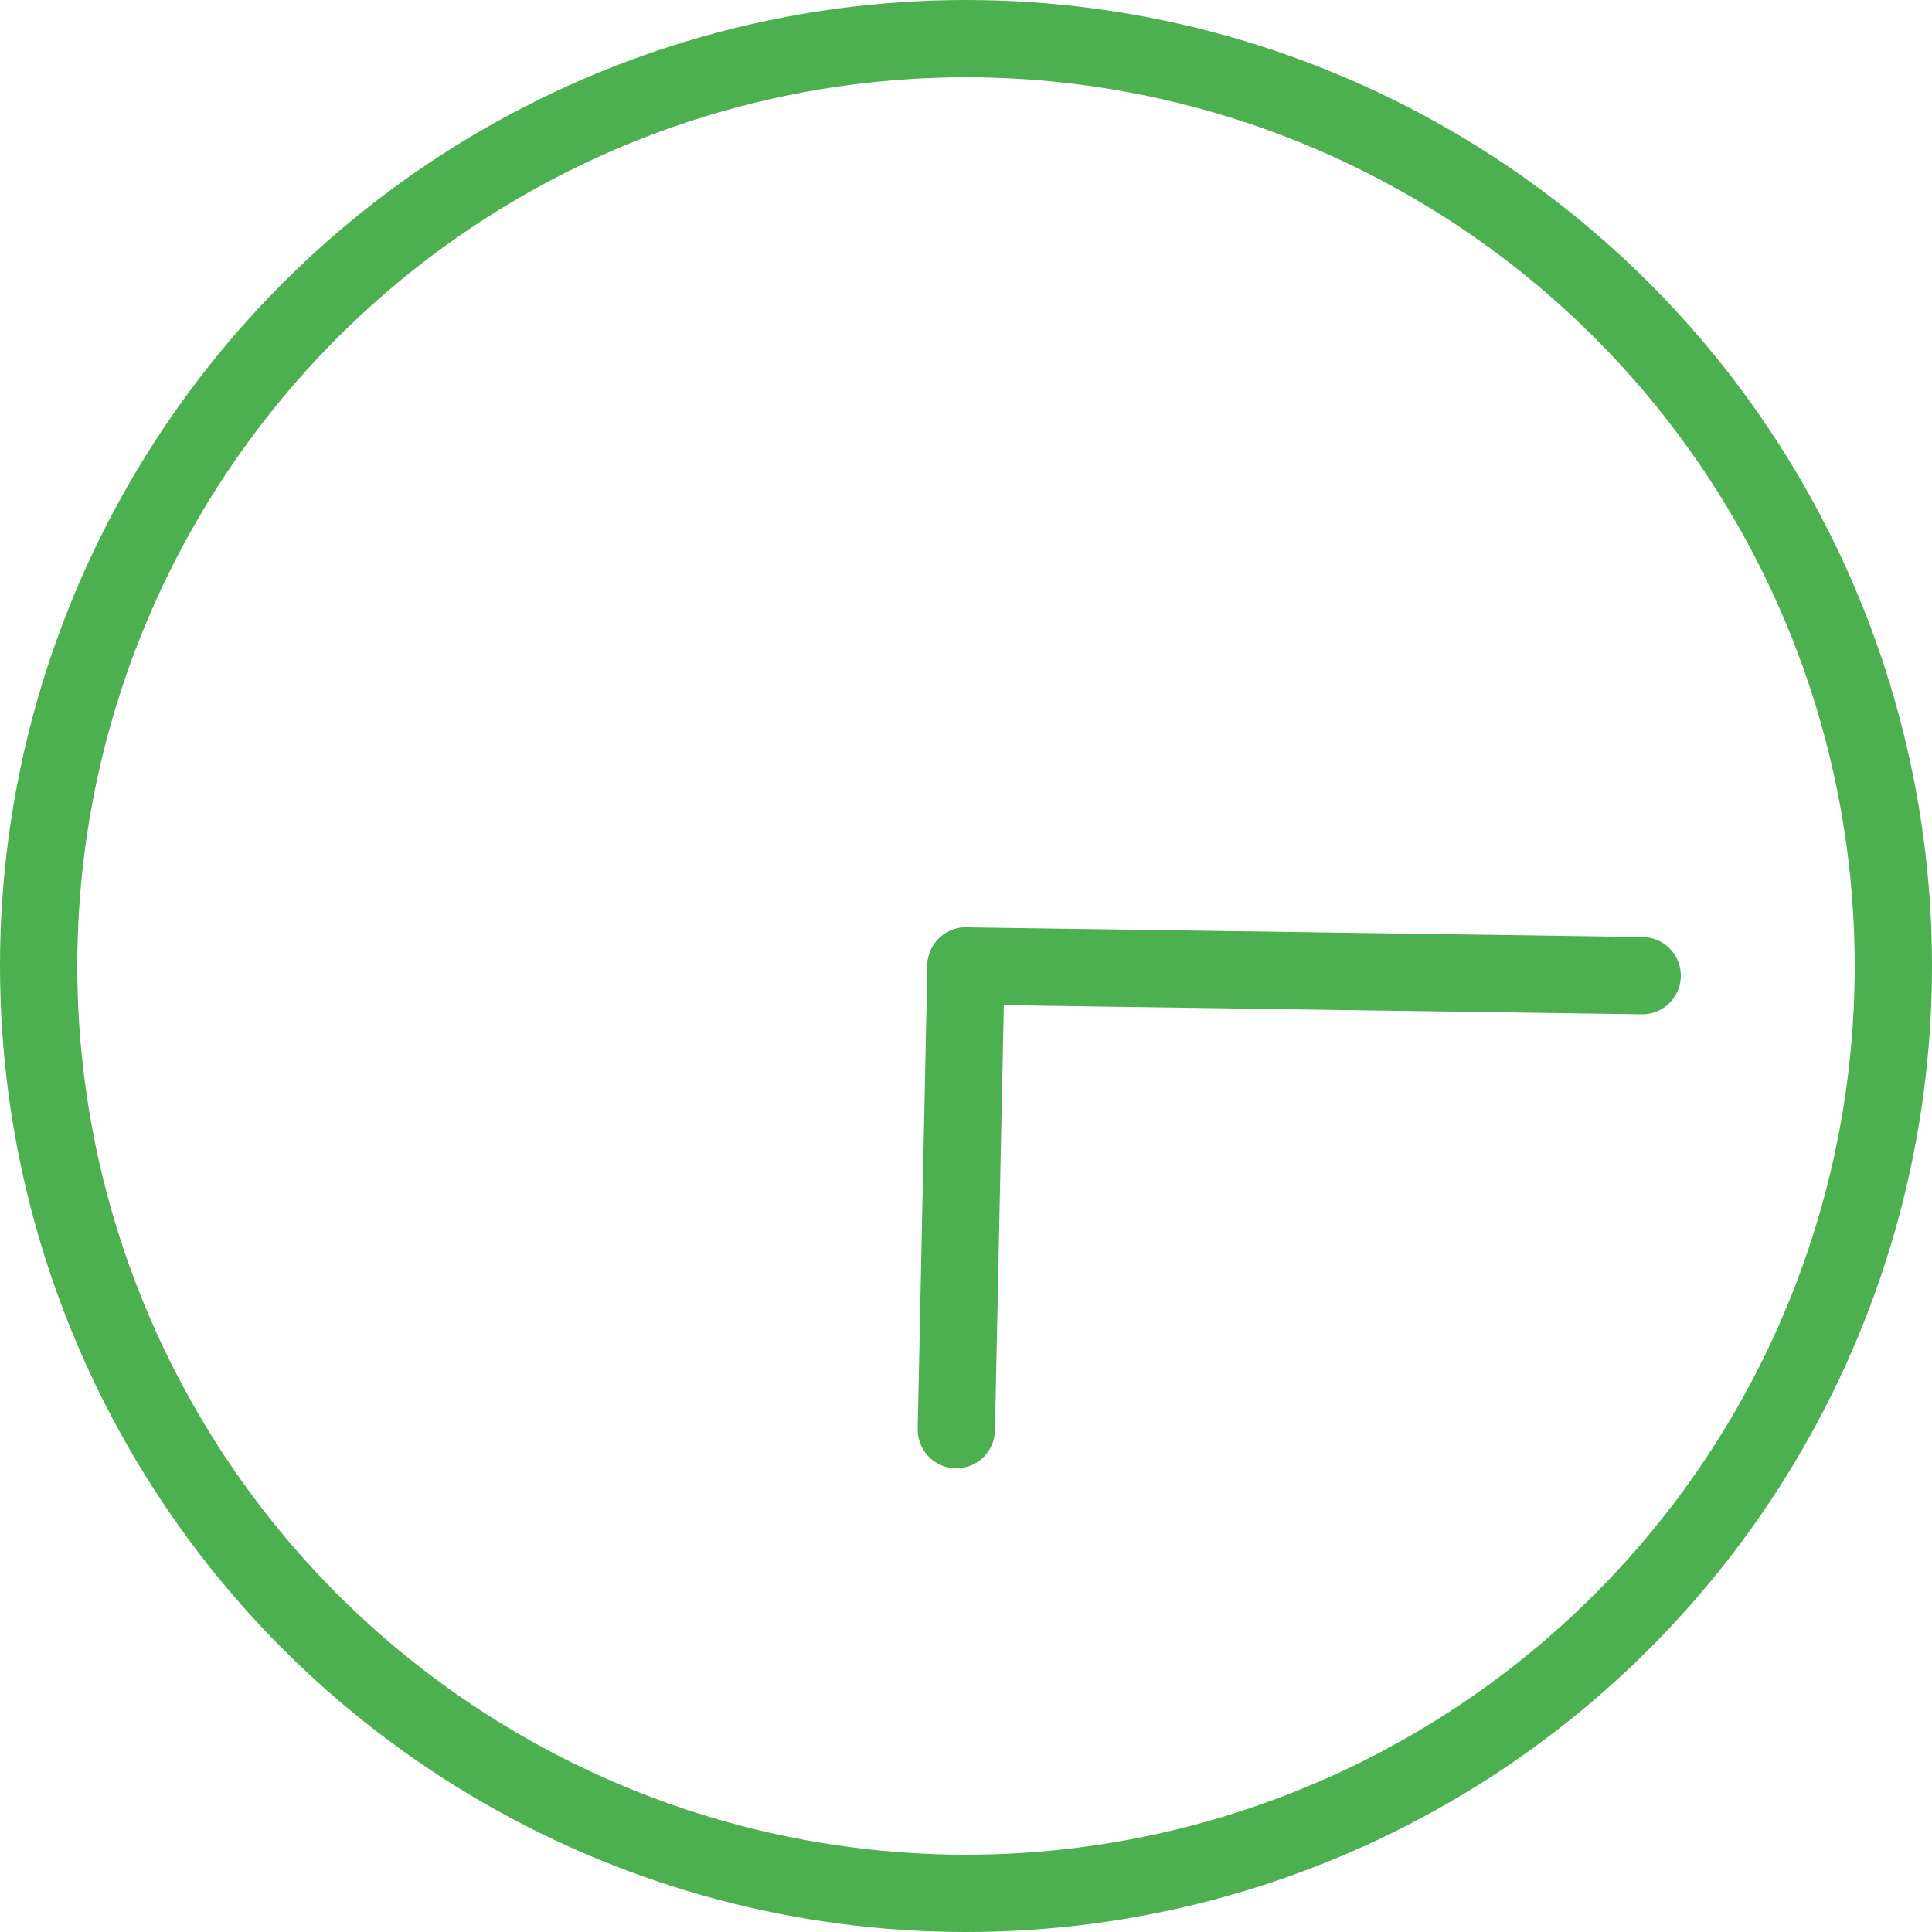 <svg version="1.1" id="L2" xmlns="http://www.w3.org/2000/svg" xmlns:xlink="http://www.w3.org/1999/xlink" x="0px" y="0px" viewBox="0 0 100 100" enable-background="new 0 0 100 100" xml:space="preserve">
    <circle fill="none" stroke="#4caf50" stroke-width="4" stroke-miterlimit="10" cx="50" cy="50" r="48" />
    <line fill="none" stroke-linecap="round" stroke="#4caf50" stroke-width="4" stroke-miterlimit="10" x1="50" y1="50" x2="85" y2="50.5">
        <animateTransform attributeName="transform" dur="2s" type="rotate" from="0 50 50" to="360 50 50" repeatCount="indefinite" />
    </line>
    <line fill="none" stroke-linecap="round" stroke="#4caf50" stroke-width="4" stroke-miterlimit="10" x1="50" y1="50" x2="49.5" y2="74">
        <animateTransform attributeName="transform" dur="15s" type="rotate" from="0 50 50" to="360 50 50" repeatCount="indefinite" />
    </line>
</svg>